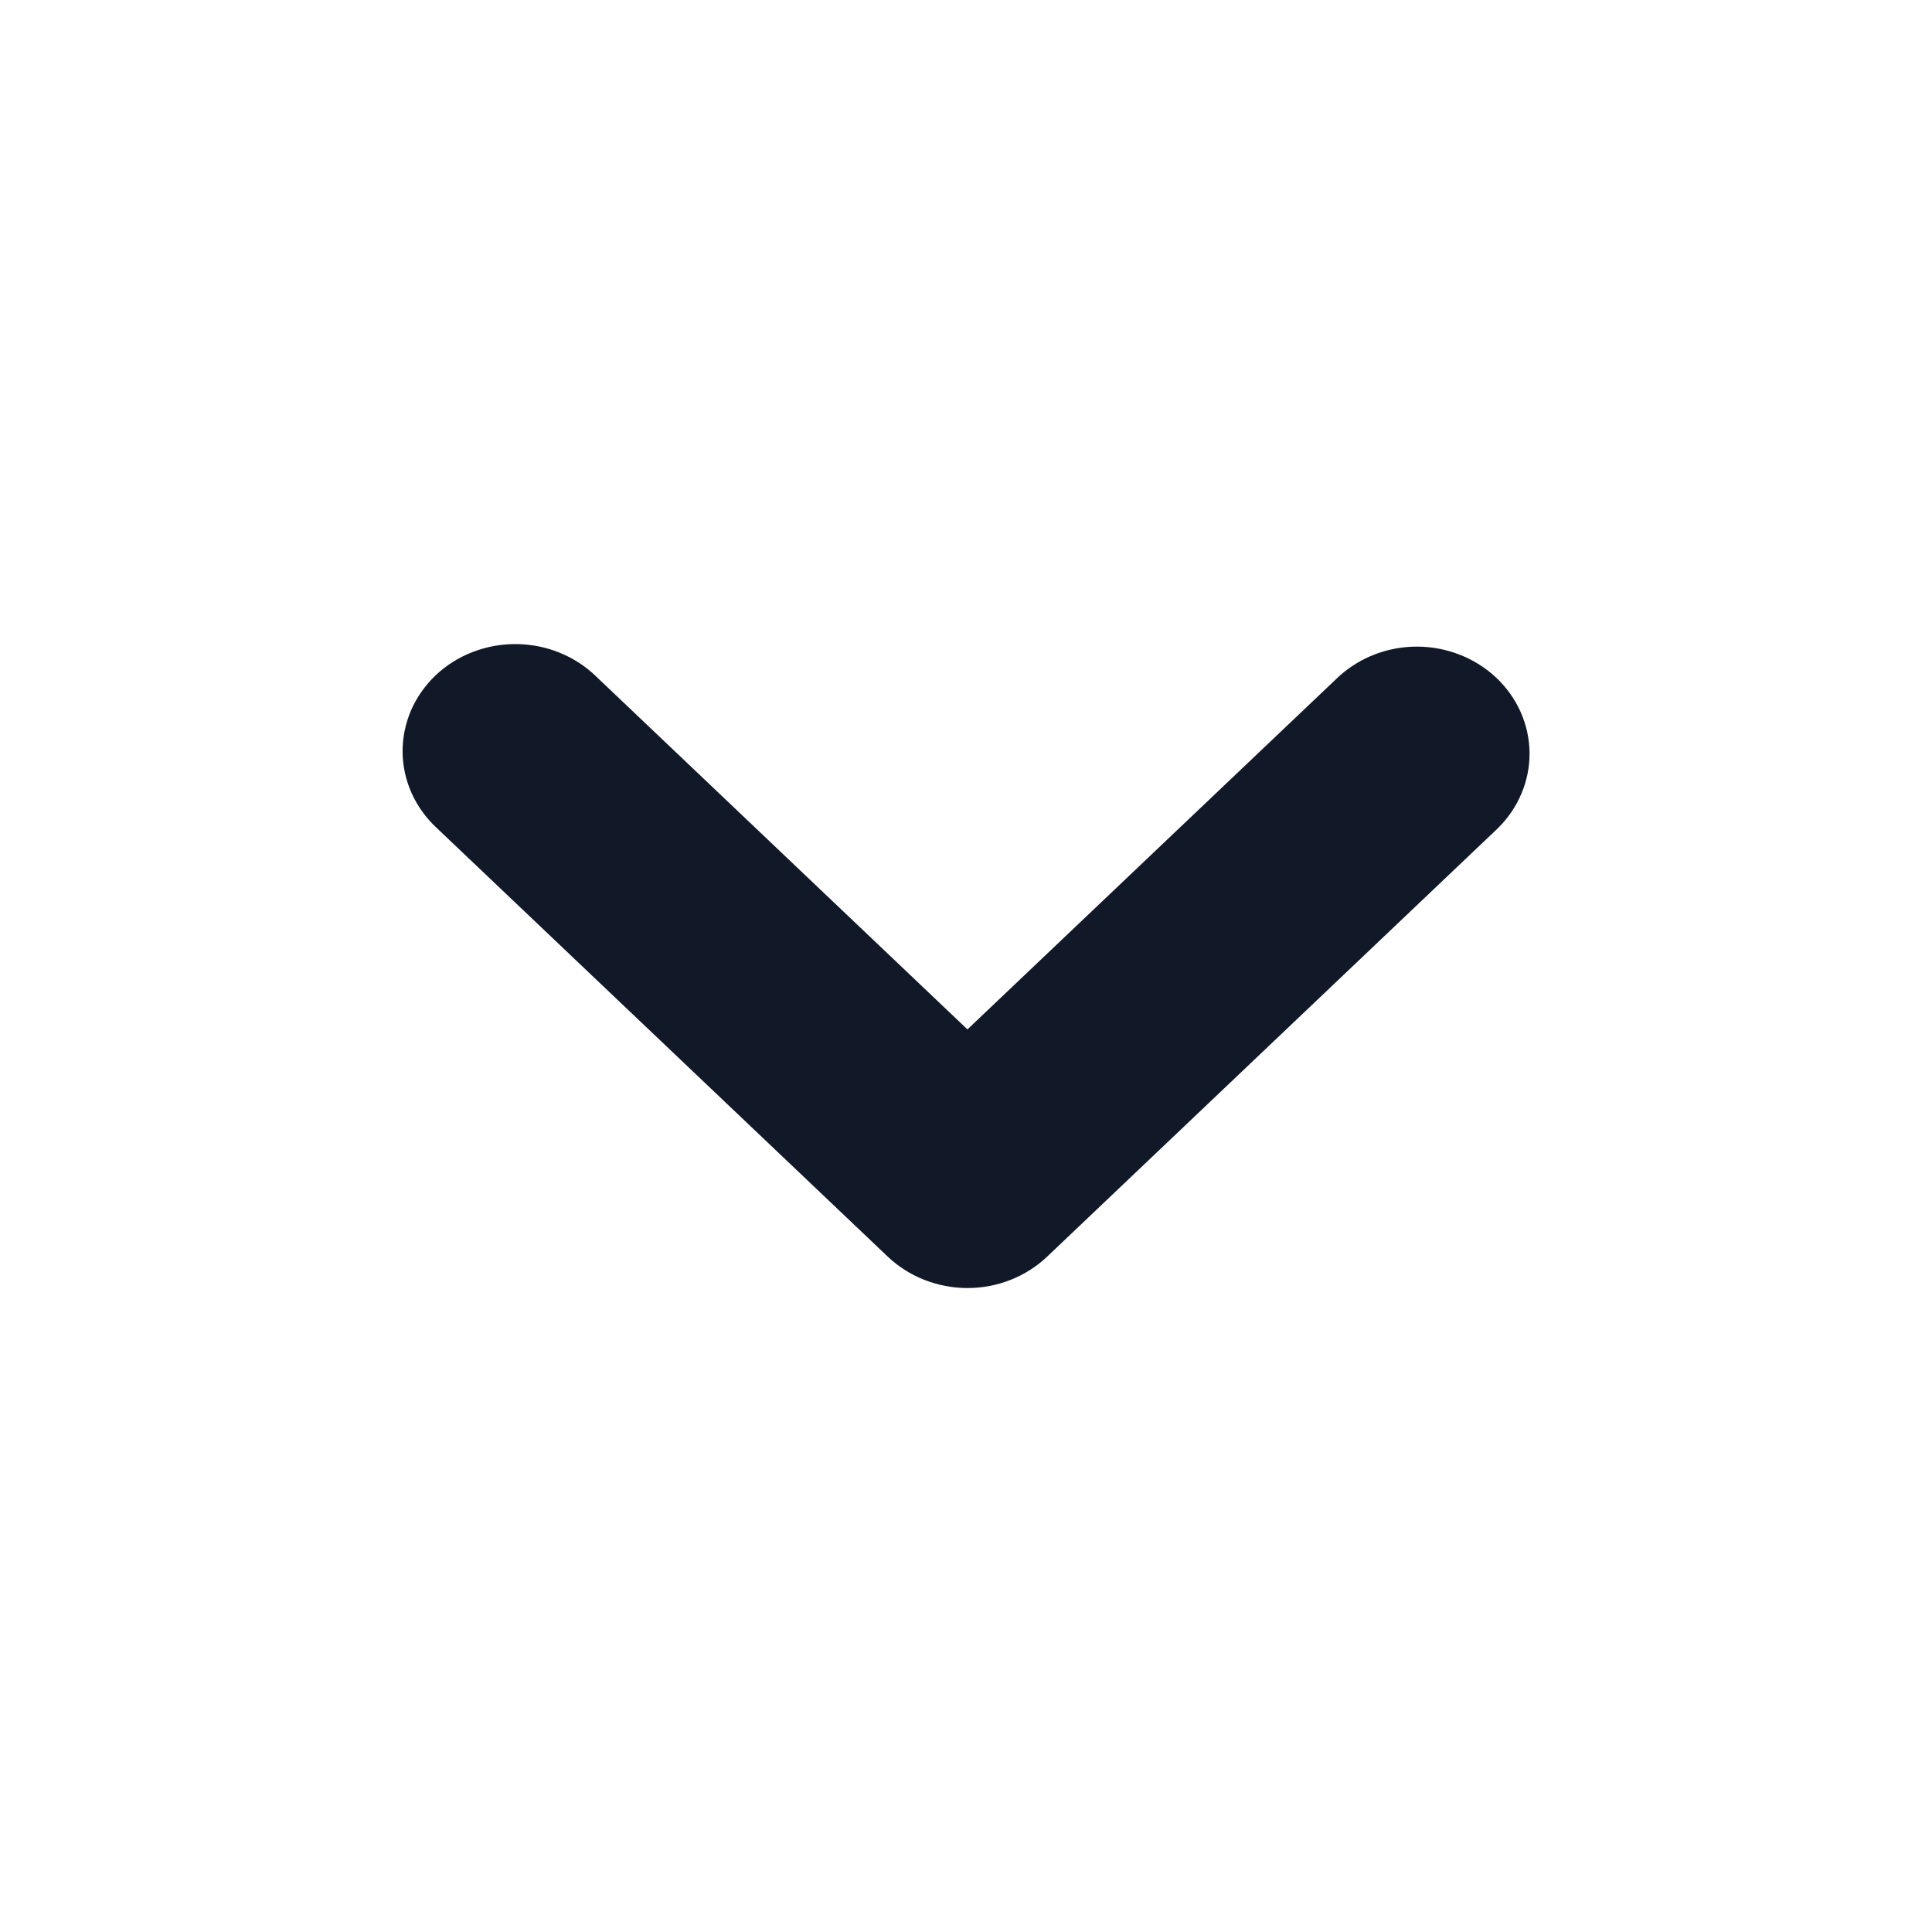 <svg width="16" height="16" viewBox="0 0 16 16" fill="none" xmlns="http://www.w3.org/2000/svg">
<path d="M8.012 10.667C7.765 10.667 7.527 10.573 7.352 10.407L3.619 6.859C3.53 6.777 3.459 6.679 3.41 6.571C3.361 6.462 3.335 6.346 3.334 6.228C3.333 6.11 3.357 5.994 3.403 5.885C3.45 5.776 3.52 5.677 3.607 5.593C3.695 5.51 3.799 5.444 3.914 5.4C4.029 5.355 4.152 5.333 4.275 5.334C4.399 5.335 4.522 5.359 4.636 5.406C4.75 5.452 4.853 5.52 4.939 5.604L8.012 8.525L11.086 5.604C11.262 5.443 11.497 5.353 11.742 5.355C11.987 5.357 12.221 5.451 12.394 5.615C12.567 5.78 12.665 6.002 12.667 6.235C12.669 6.467 12.575 6.691 12.405 6.859L8.672 10.407C8.497 10.573 8.26 10.667 8.012 10.667Z" fill="#111928"/>
</svg>
